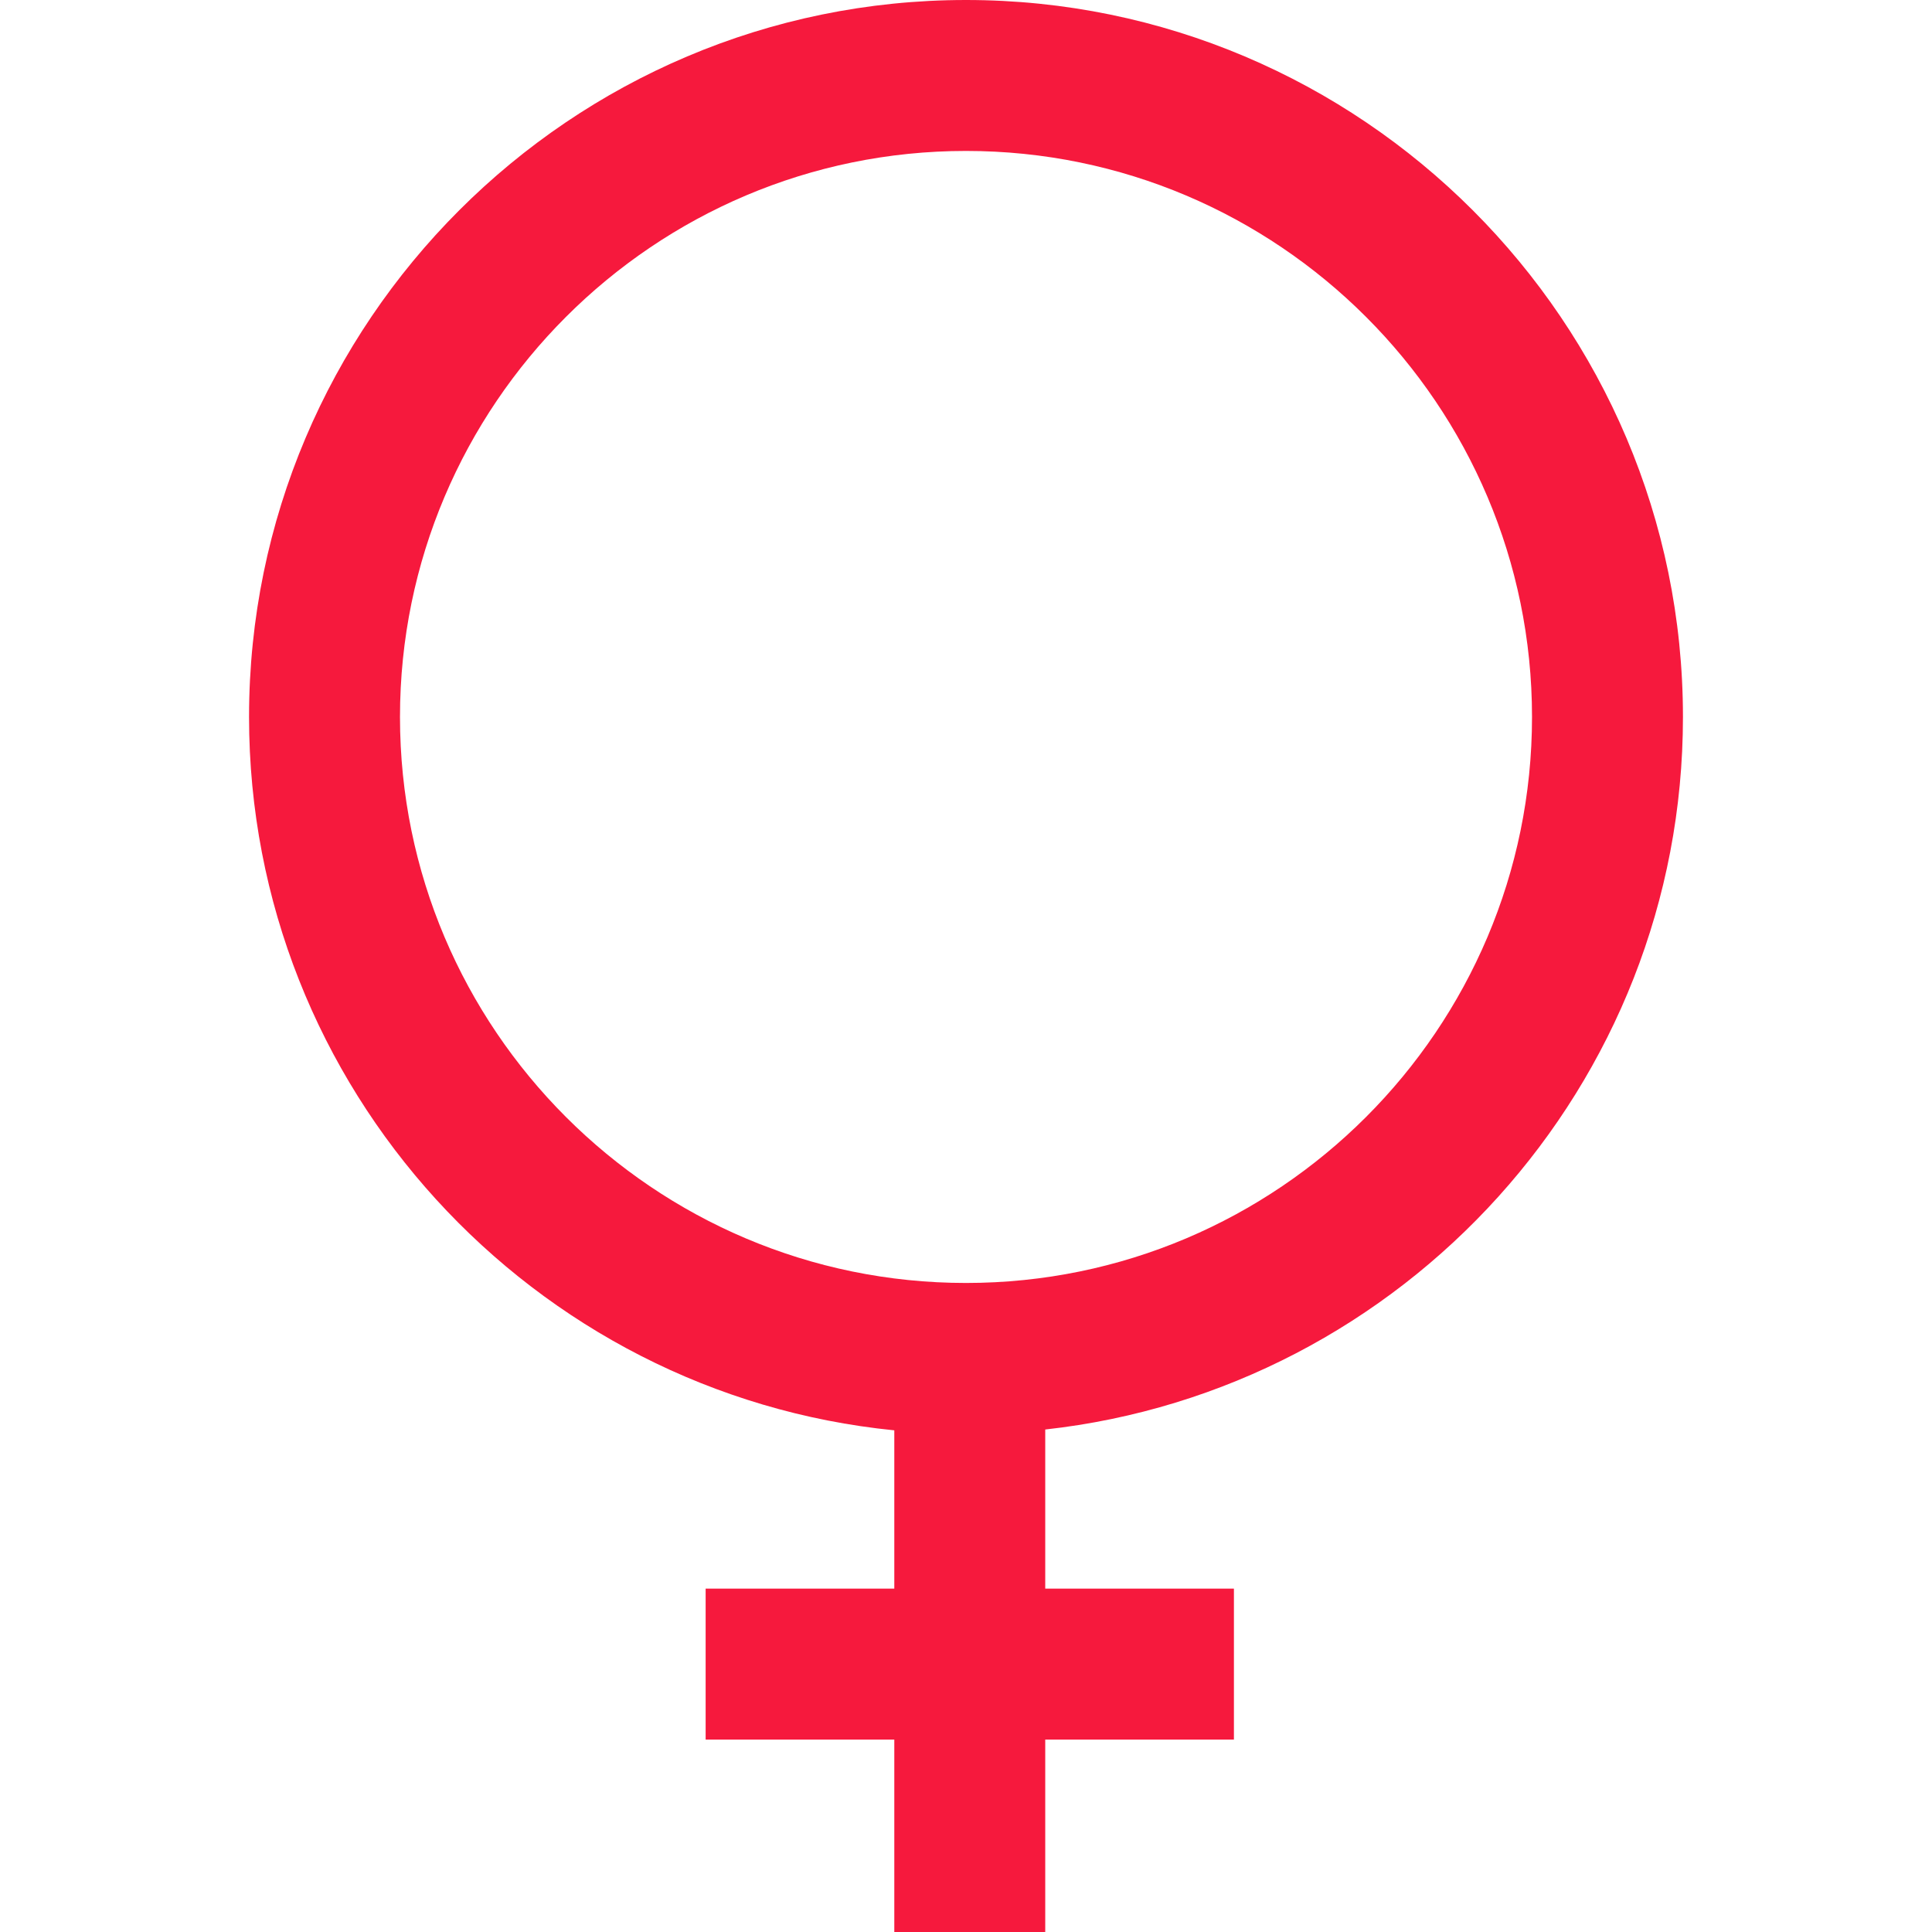 <svg width="160" height="160" viewBox="0 0 160 160" fill="none" xmlns="http://www.w3.org/2000/svg">
<path d="M139.375 59.375C139.375 26.635 112.74 0 80 0C47.26 0 20.625 26.635 20.625 59.375C20.625 90.111 44.1 115.465 74.062 118.454V131.562H58.438V144.062H74.062V160H86.562V144.062H102.188V131.562H86.562V118.386C116.225 115.109 139.375 89.897 139.375 59.375ZM33.125 59.375C33.125 33.528 54.153 12.5 80 12.5C105.847 12.5 126.875 33.528 126.875 59.375C126.875 85.222 105.847 106.25 80 106.25C54.153 106.25 33.125 85.222 33.125 59.375Z" fill="#F6193D"/>
</svg>

